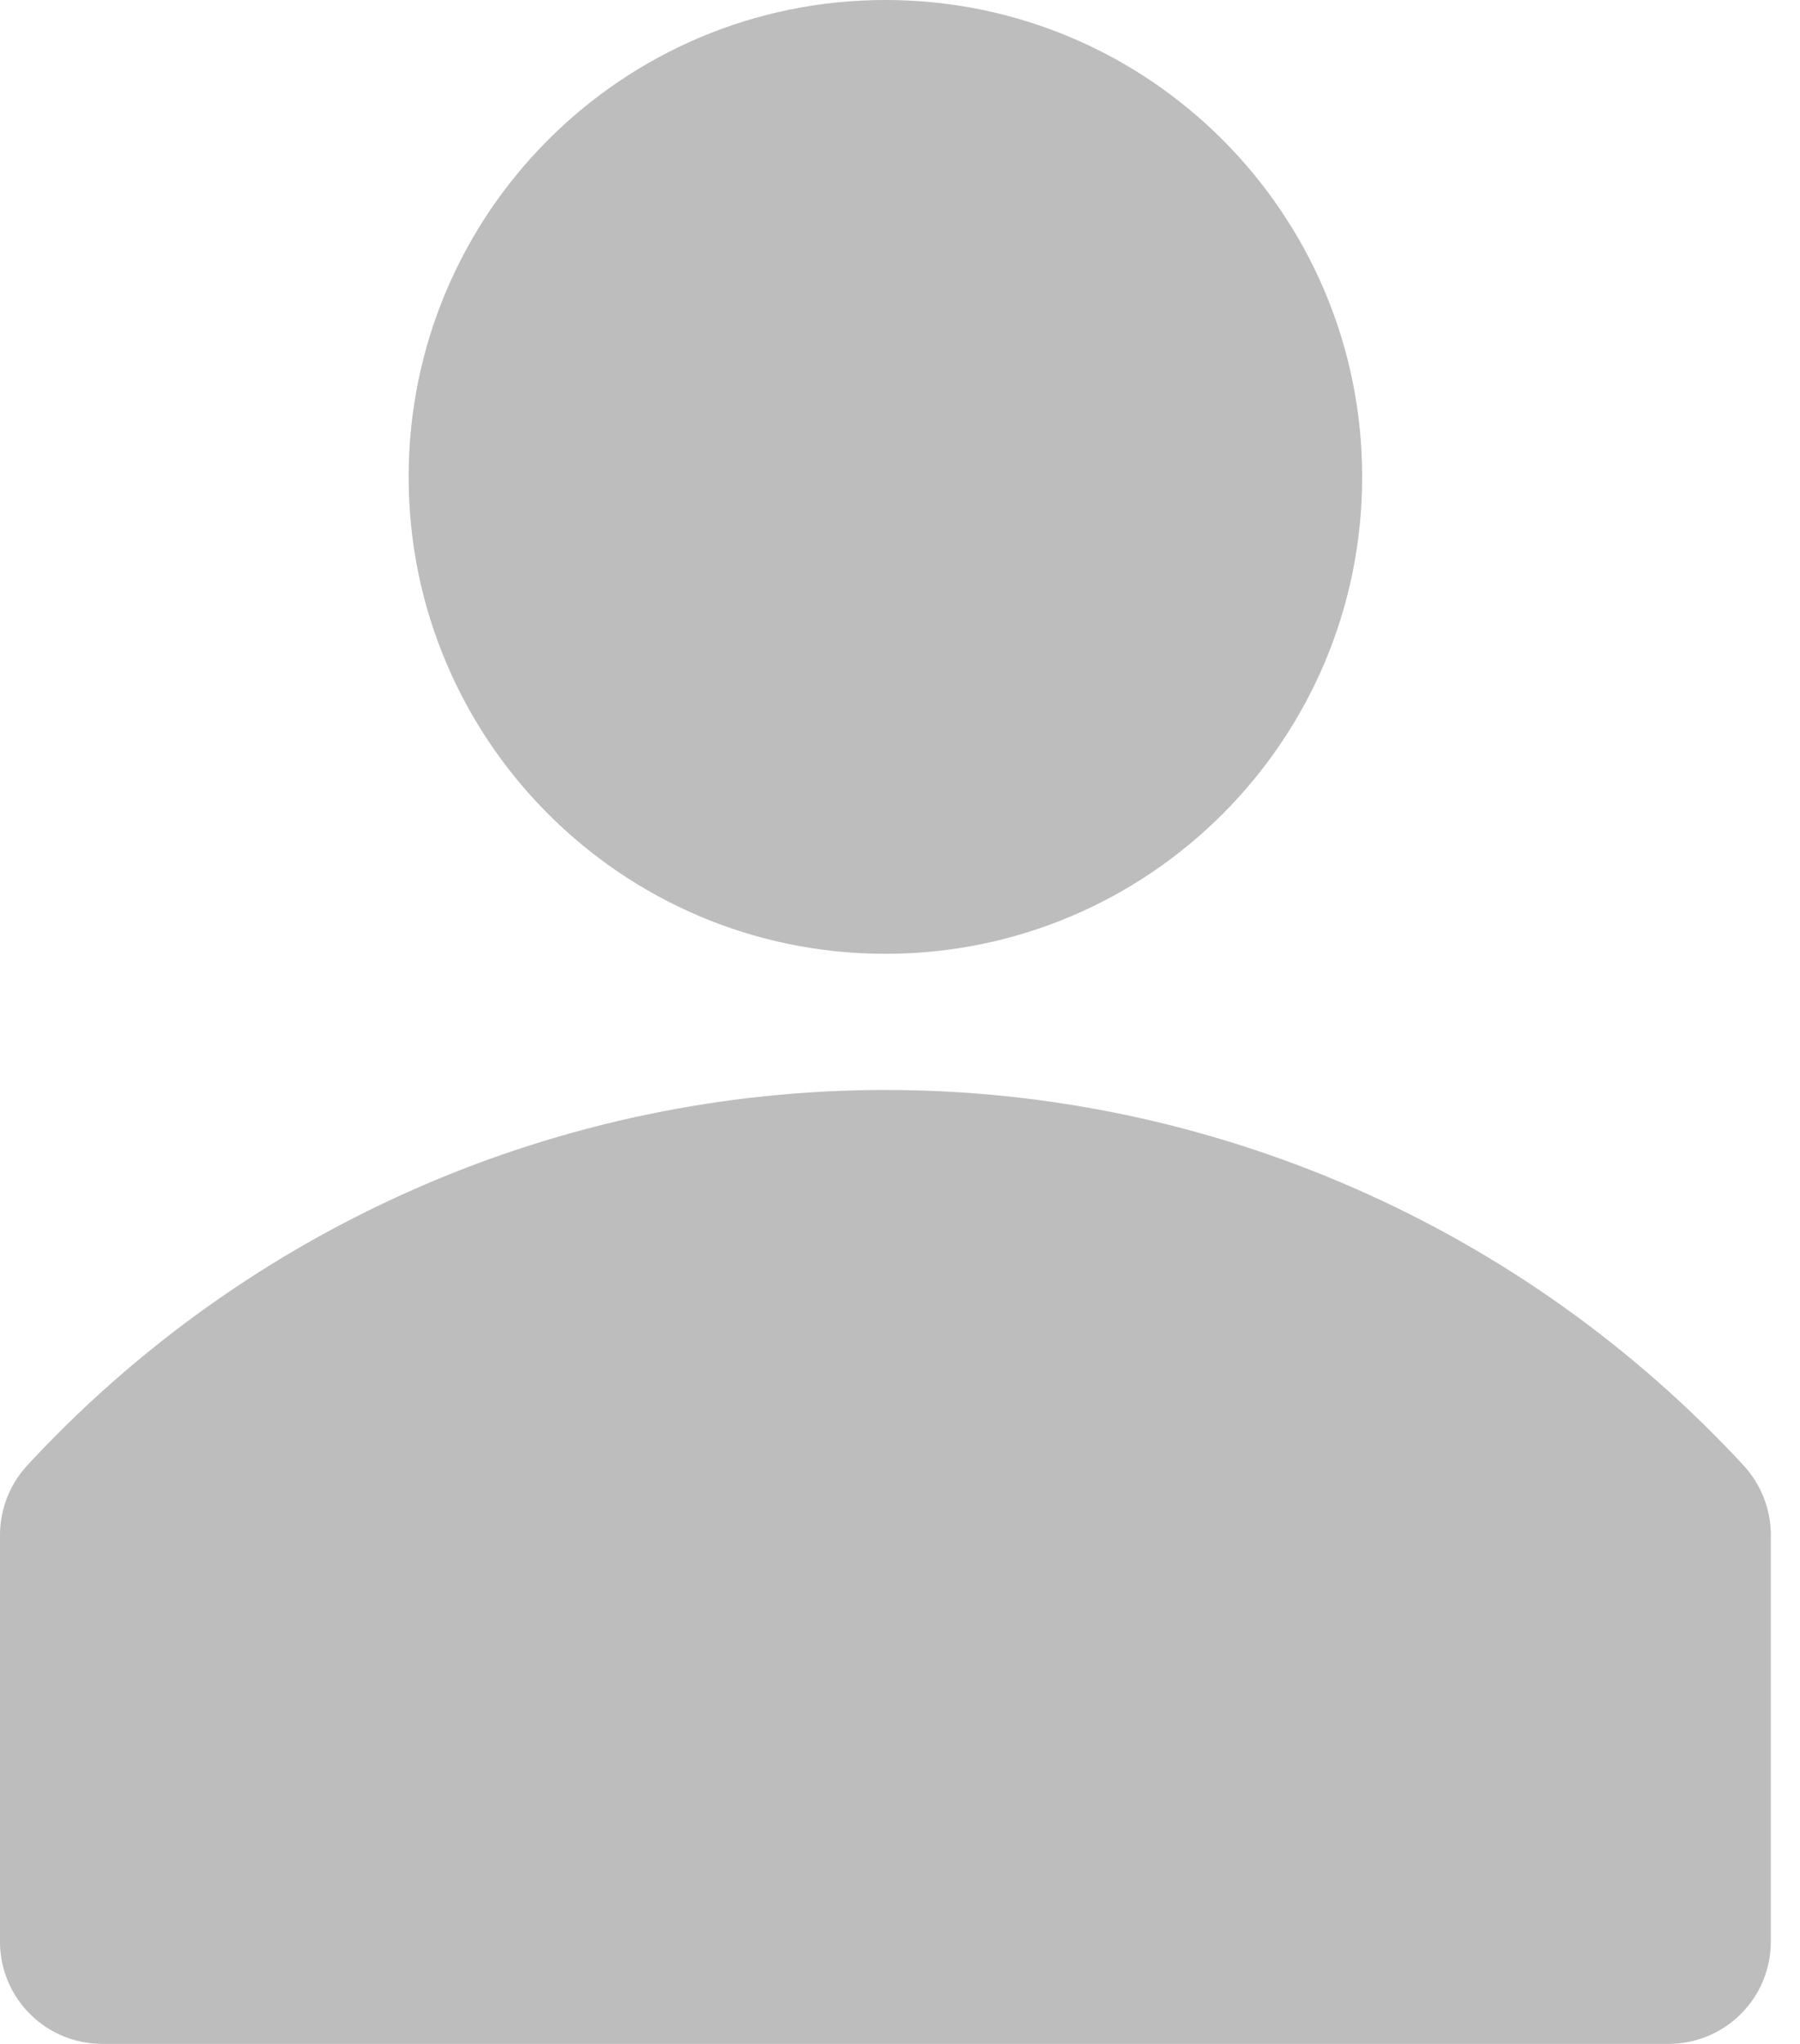 <svg width="37" height="42" viewBox="0 0 37 42" fill="none" xmlns="http://www.w3.org/2000/svg">
<path d="M35.854 30.128C33.604 27.691 30.875 25.745 27.836 24.415C24.798 23.085 21.517 22.398 18.2 22.398C14.883 22.398 11.602 23.085 8.564 24.415C5.526 25.745 2.796 27.691 0.546 30.128C0.199 30.512 0.004 31.01 0 31.528V39.928C0.007 40.48 0.232 41.007 0.625 41.395C1.018 41.783 1.548 42 2.1 42H34.3C34.857 42 35.391 41.779 35.785 41.385C36.179 40.991 36.4 40.457 36.4 39.9V31.5C36.389 30.992 36.195 30.505 35.854 30.128Z" fill="#BDBDBD"/>
<path d="M18.2 19.6C23.612 19.6 28 15.212 28 9.8C28 4.388 23.612 0 18.2 0C12.787 0 8.4 4.388 8.4 9.8C8.4 15.212 12.787 19.6 18.2 19.6Z" fill="#BDBDBD"/>
</svg>

